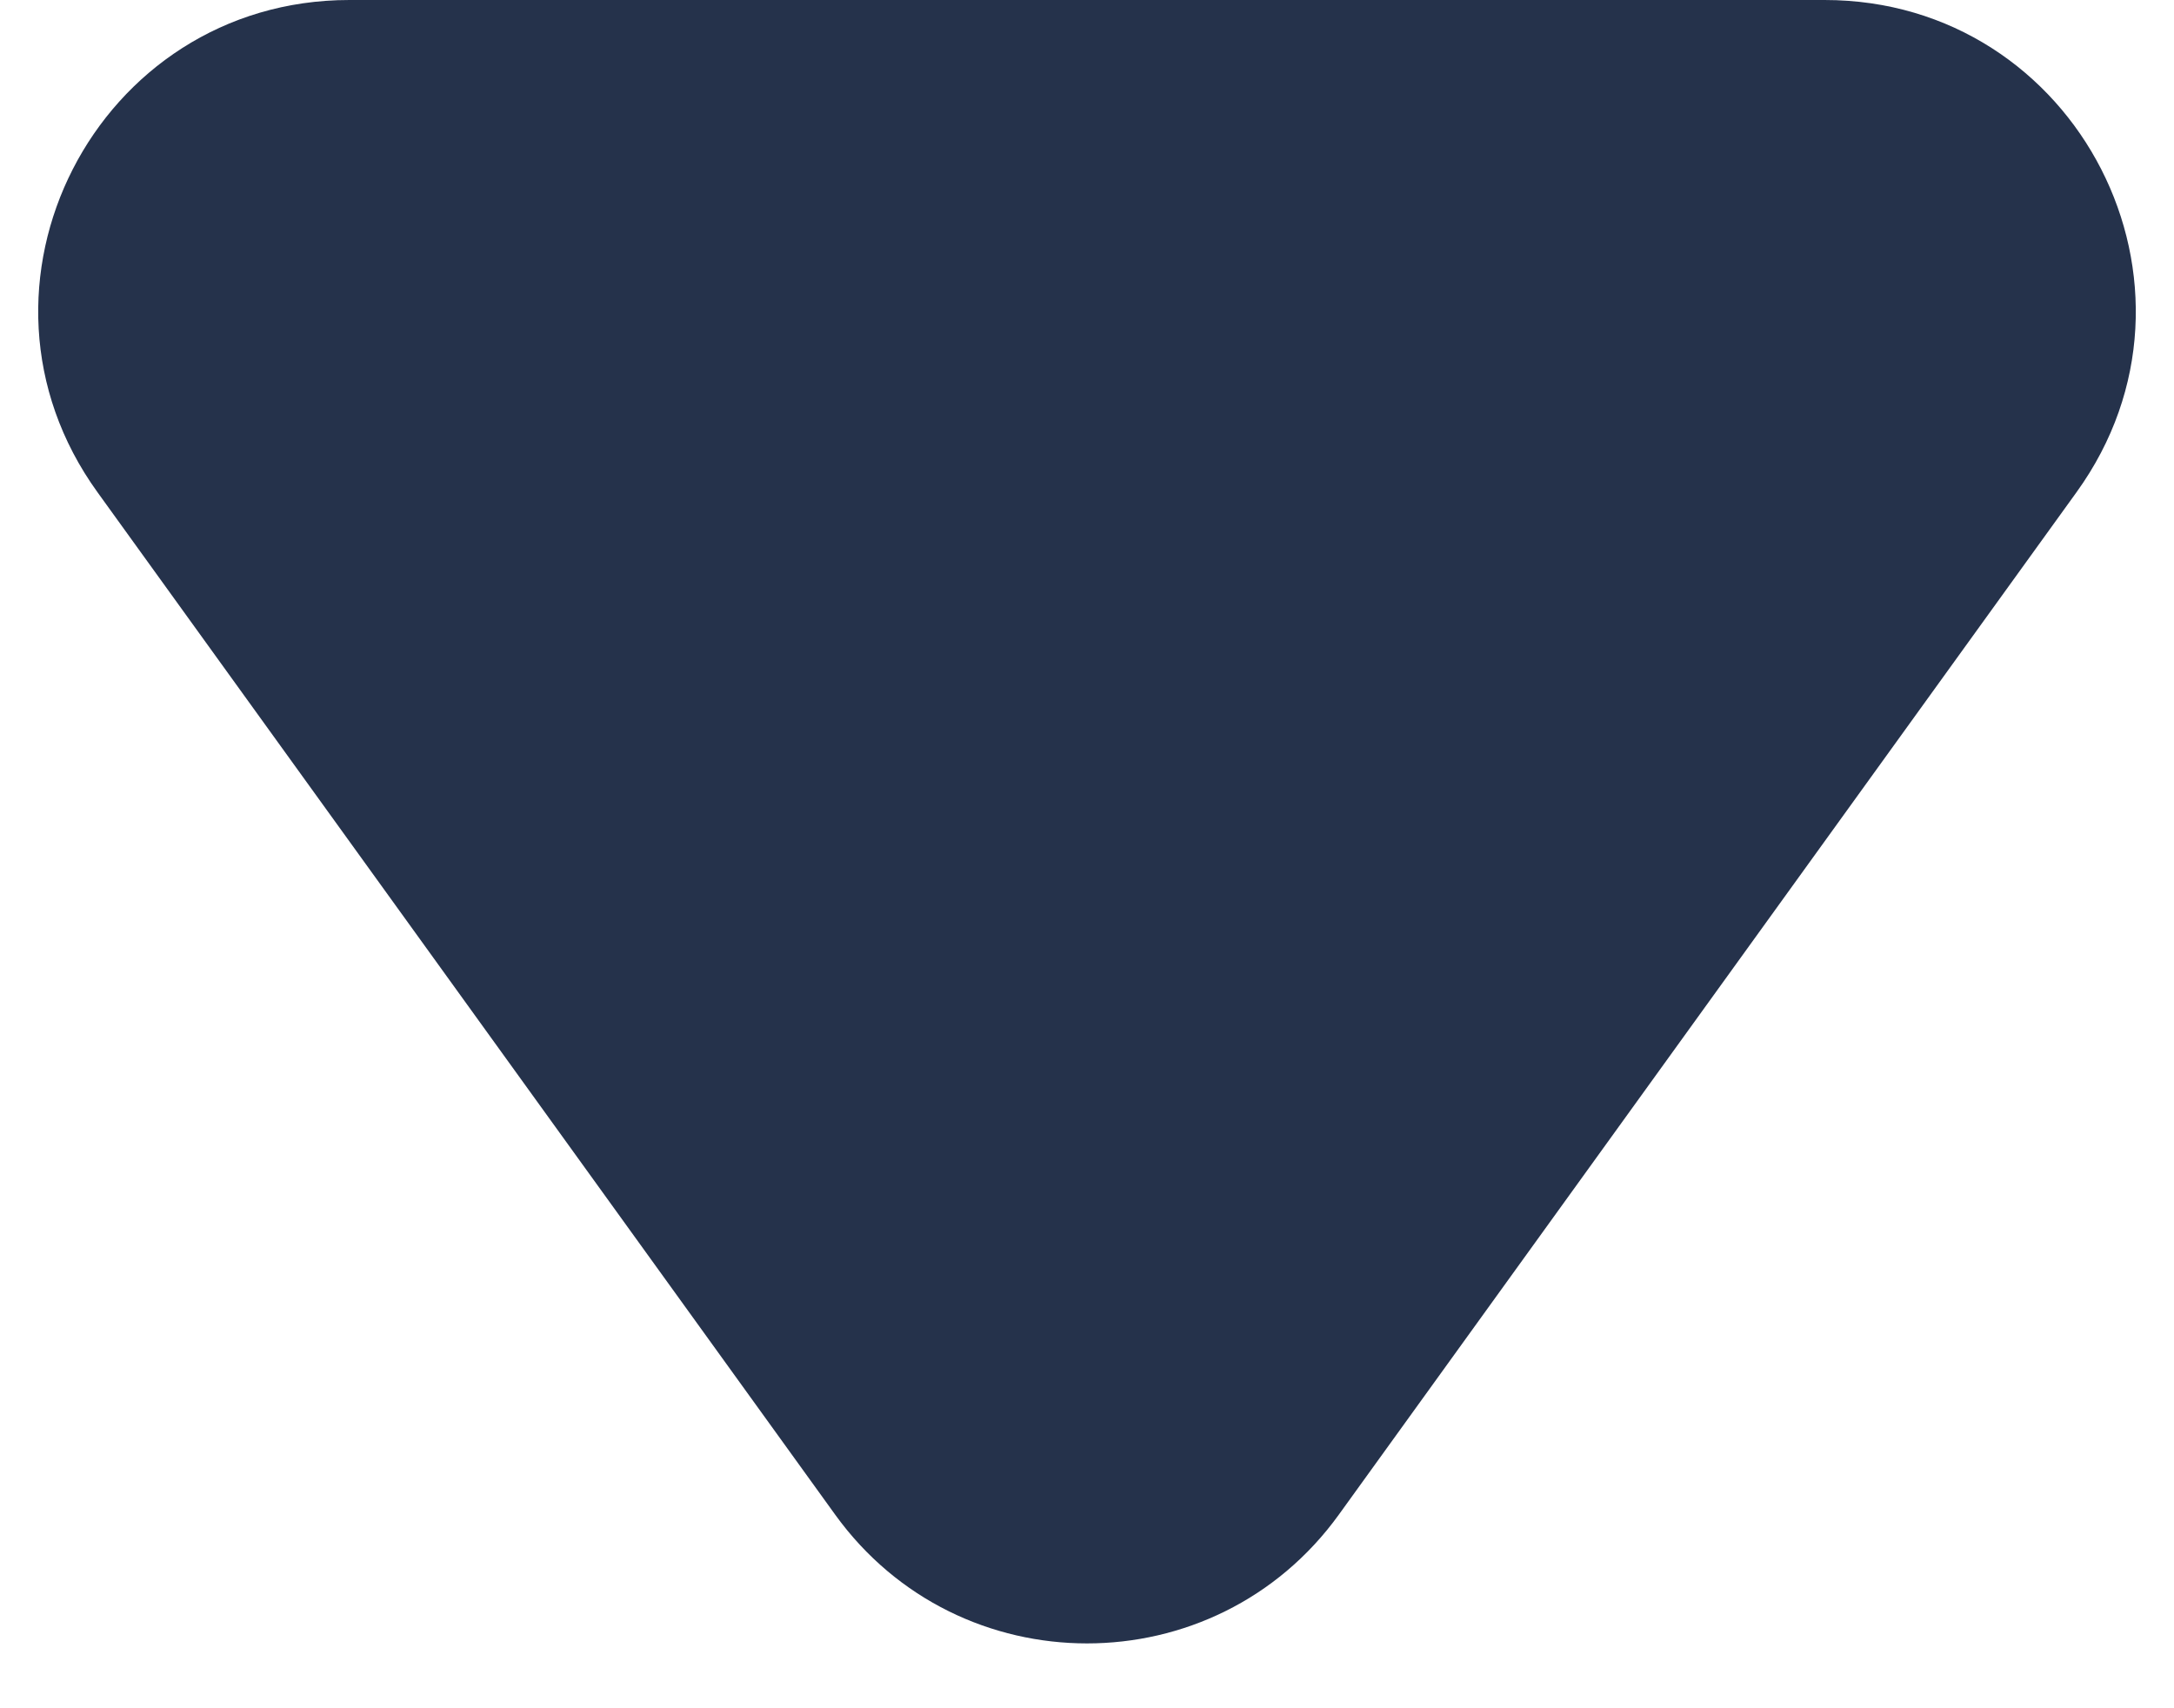 <svg width="14" height="11" viewBox="0 0 14 11" fill="none" xmlns="http://www.w3.org/2000/svg">
<path d="M8.622 9.753C7.824 10.859 6.176 10.859 5.378 9.753L0.628 3.17C-0.327 1.848 0.618 1.43213e-06 2.25 1.28952e-06L11.75 4.58931e-07C13.382 3.16326e-07 14.327 1.848 13.372 3.17L8.622 9.753Z" fill="#25324B"/>
</svg>
